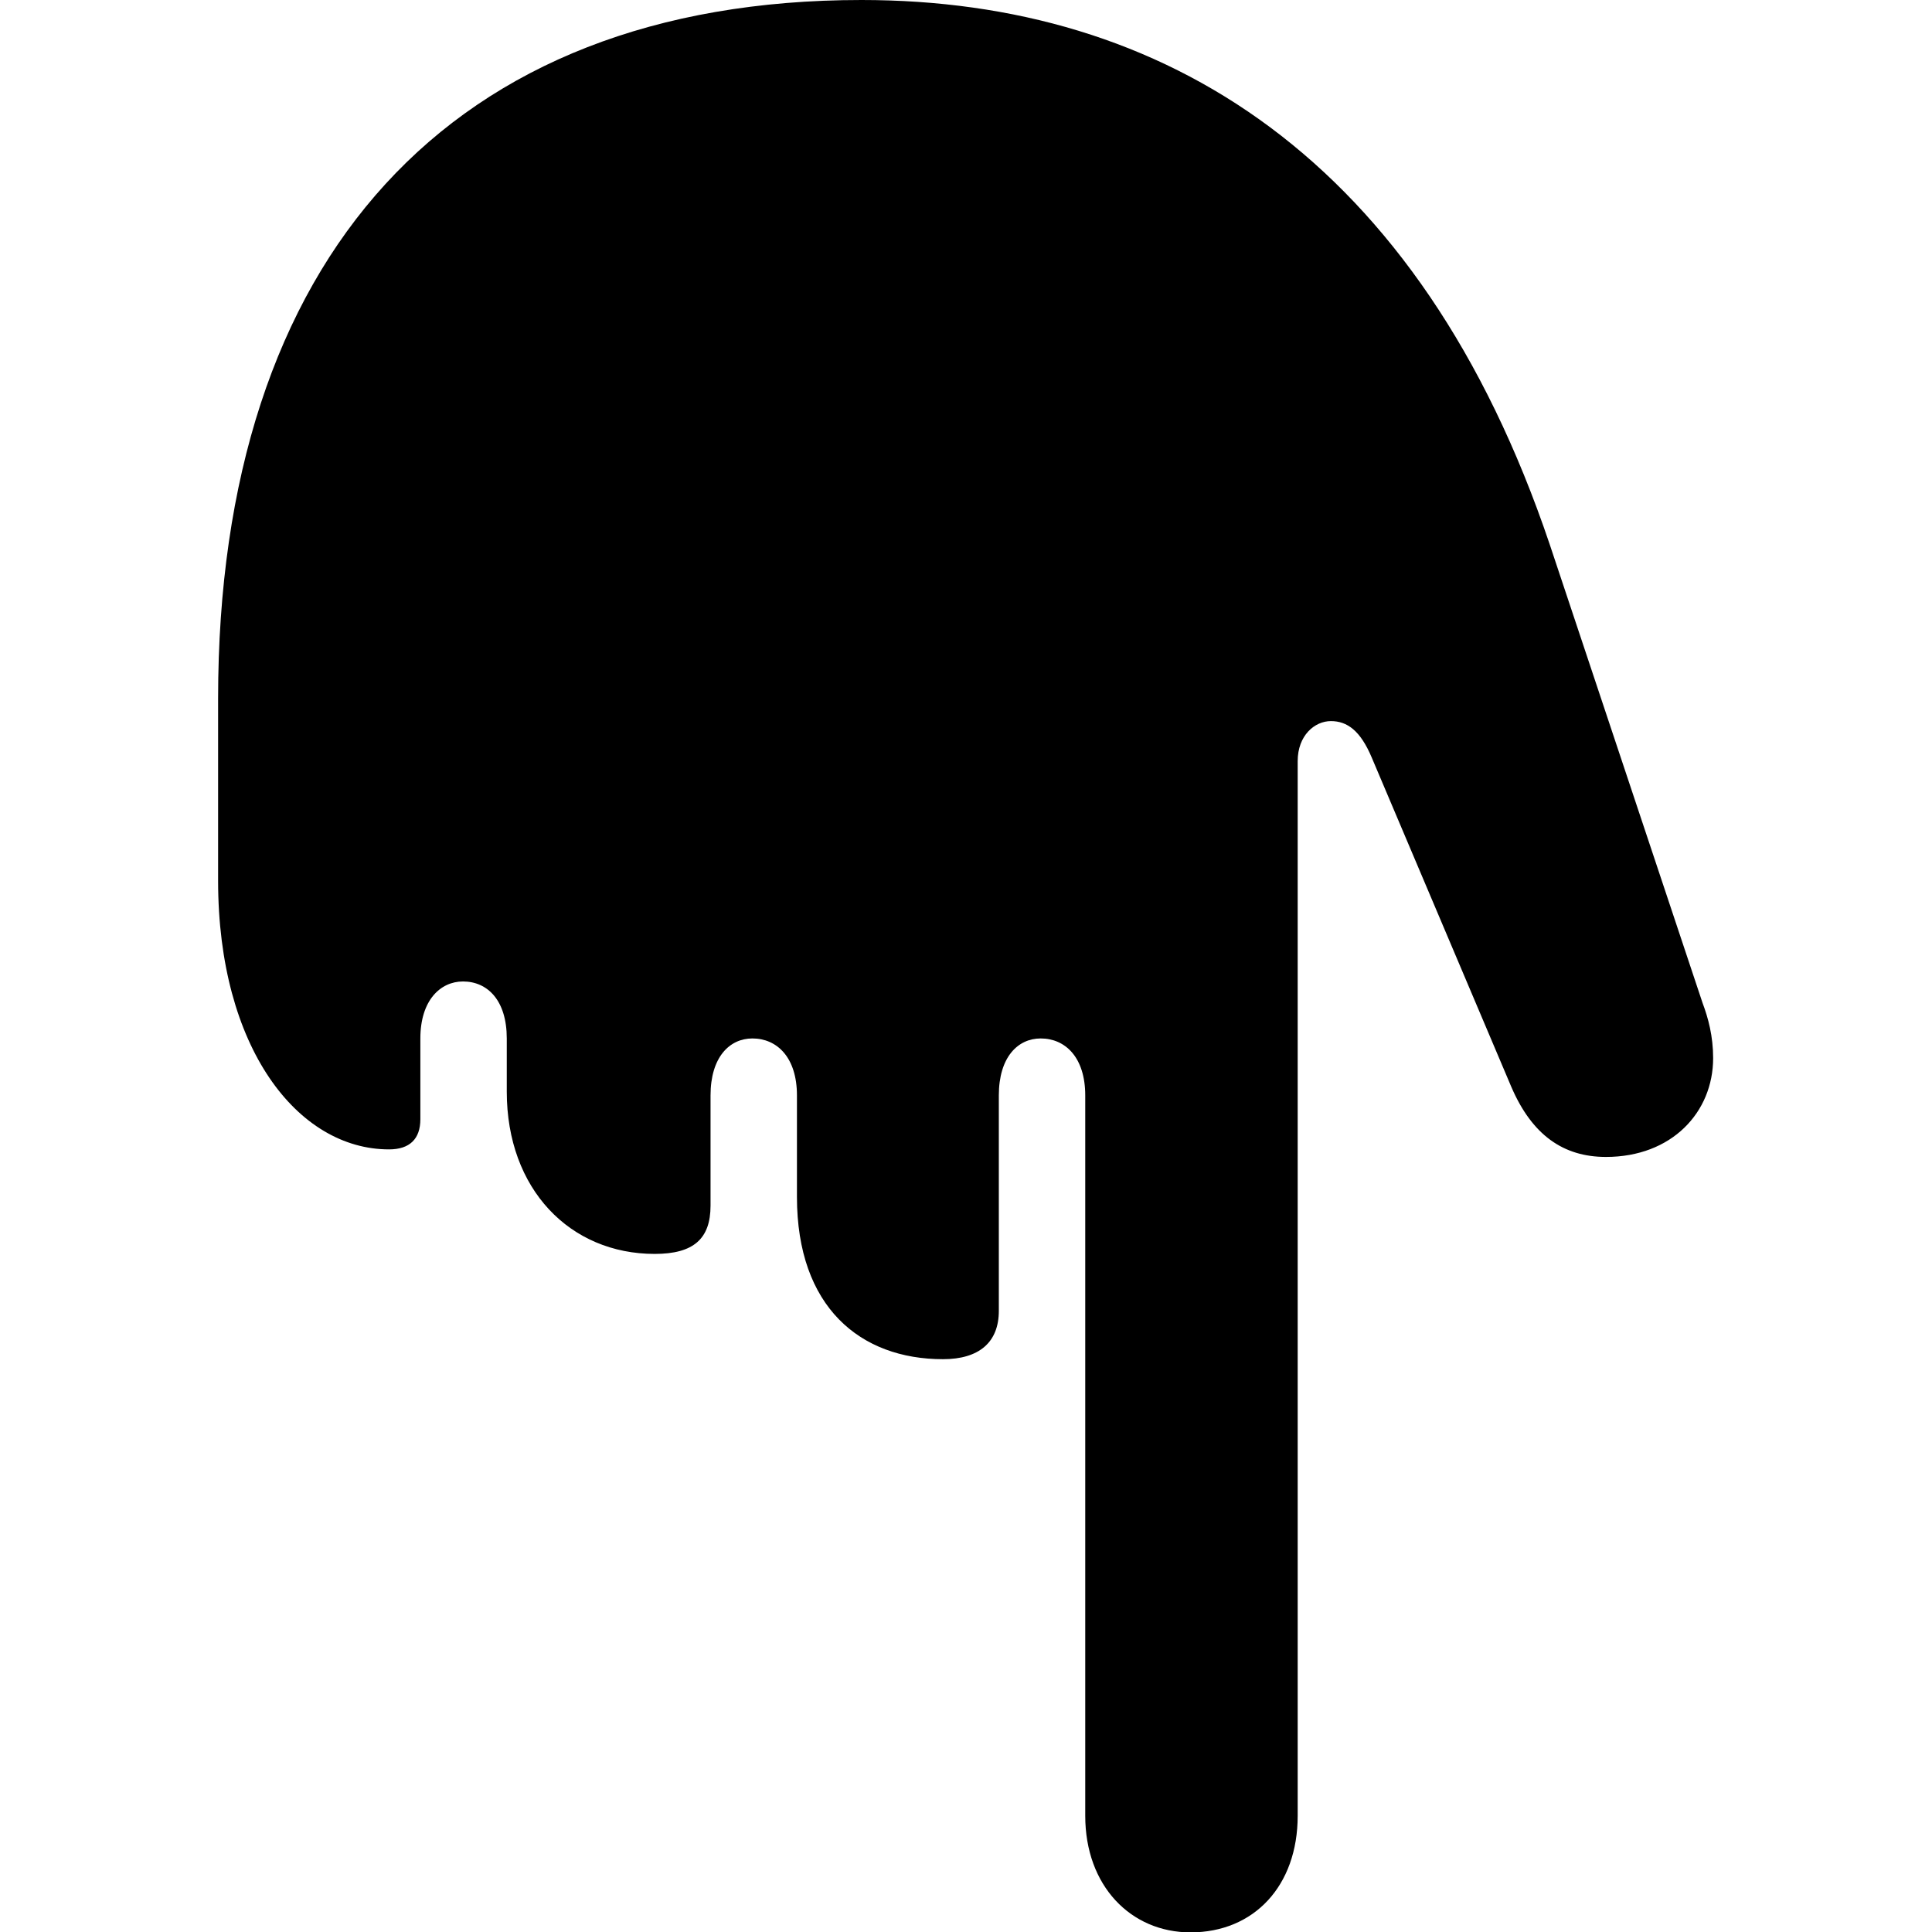 <?xml version="1.0" ?><!-- Generator: Adobe Illustrator 25.0.0, SVG Export Plug-In . SVG Version: 6.00 Build 0)  --><svg xmlns="http://www.w3.org/2000/svg" xmlns:xlink="http://www.w3.org/1999/xlink" version="1.1" id="Layer_1" x="0px" y="0px" viewBox="0 0 512 512" style="enable-background:new 0 0 512 512;" xml:space="preserve">
<path d="M228.3,0C119.2,0,57.8,68.4,57.8,185.1v48.3c0,44.3,21.1,71.2,45.3,71.2c5.5,0,8.3-2.8,8.3-8v-21.4  c0-10.1,5.3-15.1,11.3-15.1c6.5,0,11.6,5,11.6,15.1v14.1c0,25.9,16.8,43,39.2,43c10.3,0,14.8-4,14.8-12.8v-29.2  c0-10.1,5-15.1,11.1-15.1c6.5,0,11.8,5,11.8,15.1v26.9c0,29.2,16.8,43,38.7,43c9.6,0,14.8-4.5,14.8-12.8v-57.1  c0-10.1,5-15.1,11.1-15.1c6.5,0,11.8,5,11.8,15.1v190.9c0,18.6,12.1,30.9,27.9,30.9c16.8,0,28.4-12.3,28.4-30.9V201.7  c0-6.8,4.5-10.6,8.8-10.6s7.8,2.5,10.8,9.6l37,87.3c5.5,12.8,13.8,18.6,25.1,18.6c17.4,0,28.4-11.8,28.4-26.2  c0-5.8-1.3-10.6-2.8-14.6l-40.5-121.5C376.2,42,308.6,0,228.3,0z"/>
</svg>